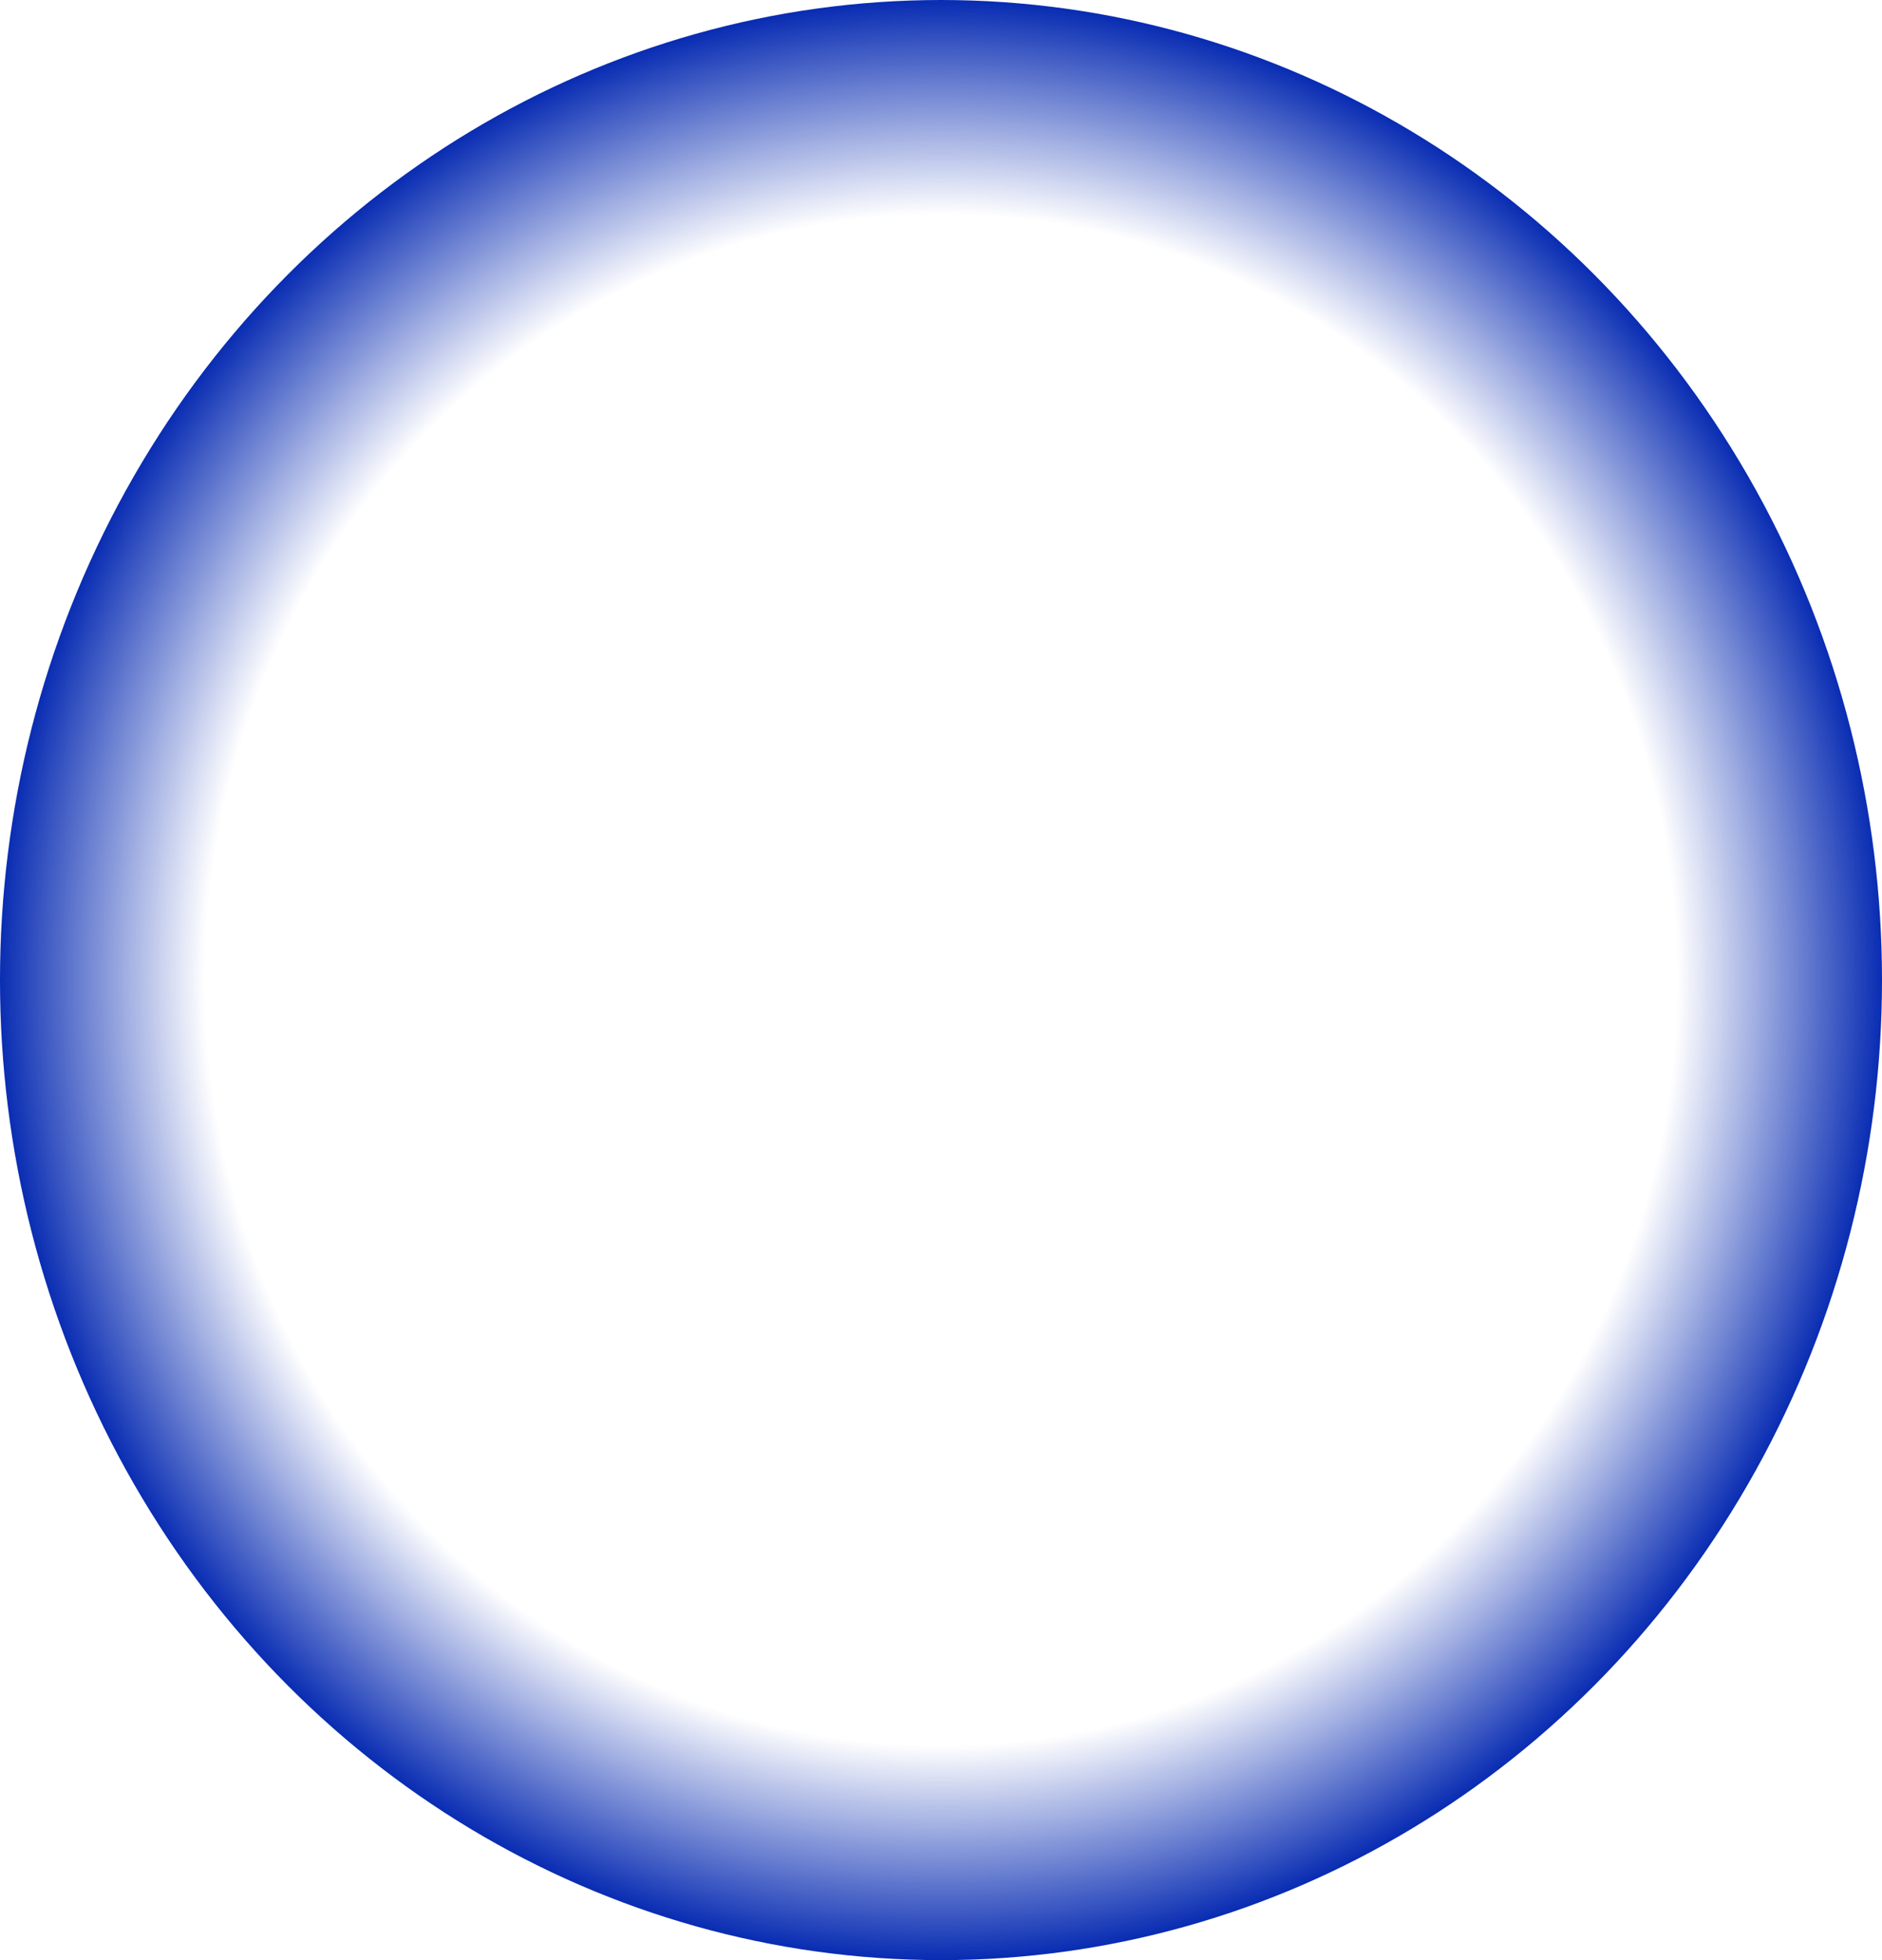 <svg width="72" height="75" viewBox="0 0 72 75" fill="none" xmlns="http://www.w3.org/2000/svg">
<ellipse cx="36" cy="37.5" rx="37.5" ry="36" transform="rotate(90 36 37.5)" fill="url(#paint0_radial_23_38)"/>
<defs>
<radialGradient id="paint0_radial_23_38" cx="0" cy="0" r="1" gradientUnits="userSpaceOnUse" gradientTransform="translate(36 37.5) rotate(90) scale(36 37.5)">
<stop offset="0.776" stop-color="#0025B0" stop-opacity="0"/>
<stop offset="1" stop-color="#0025B0"/>
</radialGradient>
</defs>
</svg>

